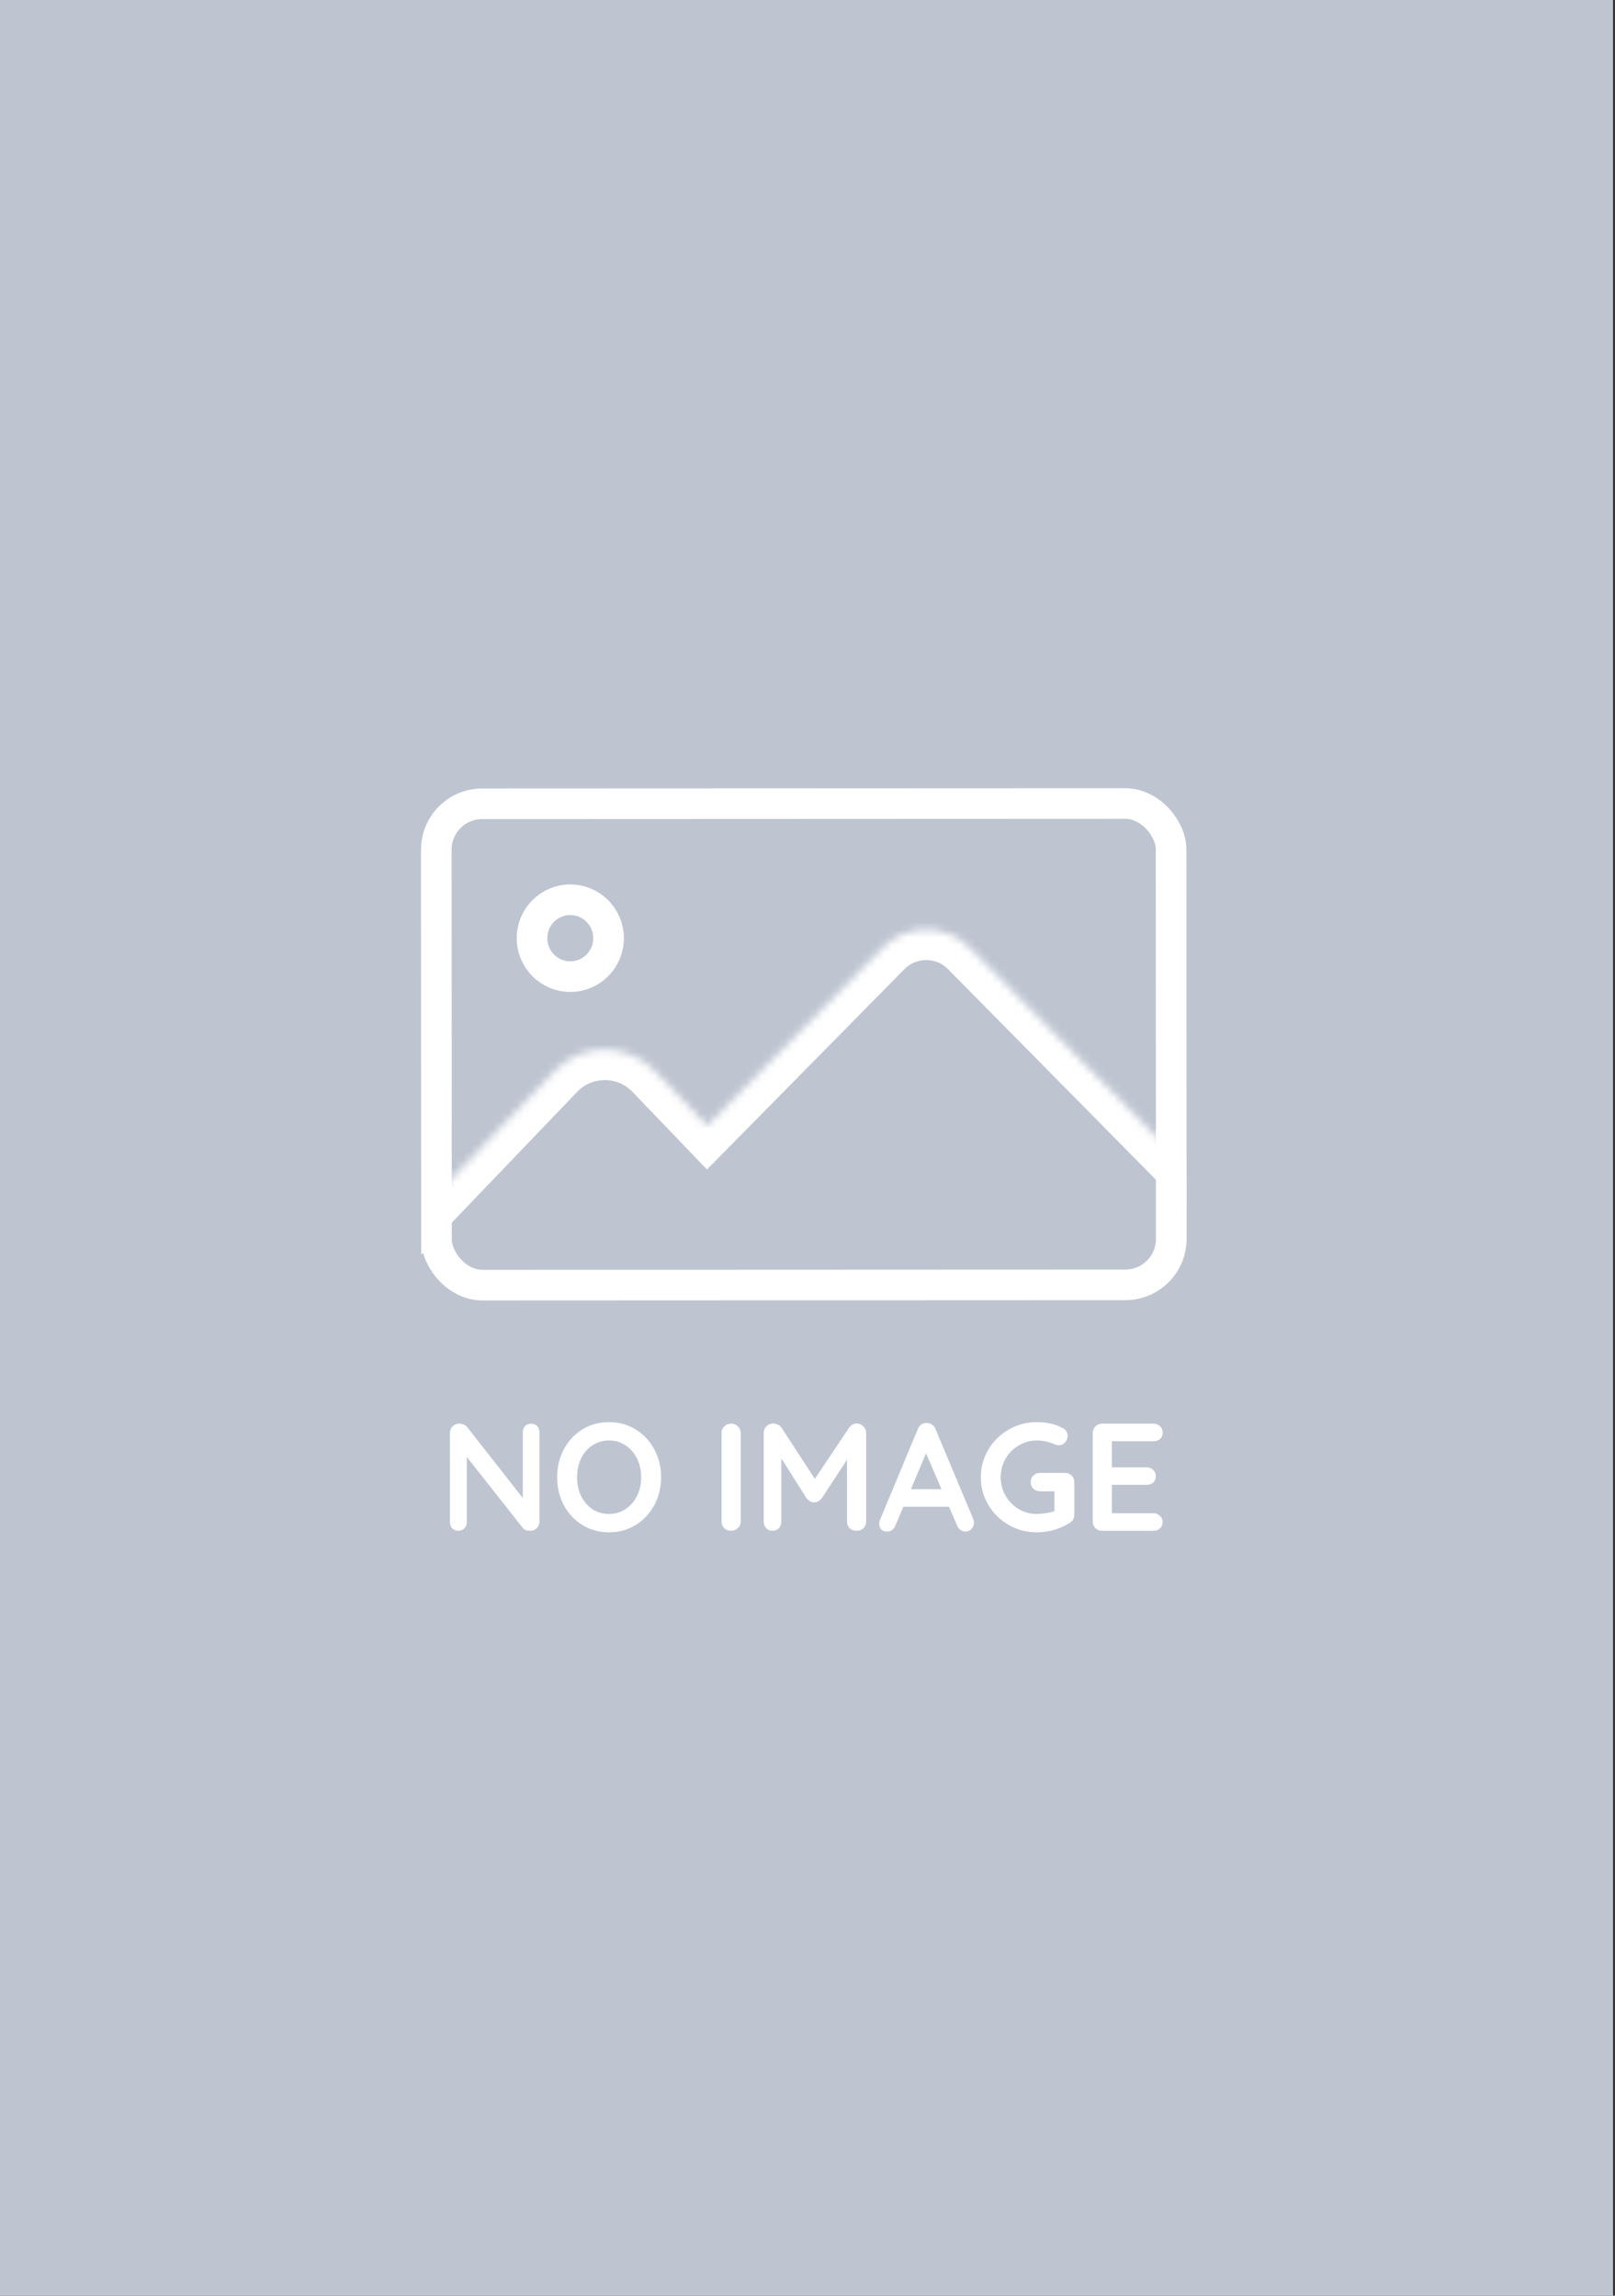 <svg width="211" height="300" viewBox="0 0 211 300" fill="none" xmlns="http://www.w3.org/2000/svg">
<rect x="0" y="0" width="211" height="300" fill="#333333" stroke="none"/>
<rect width="210.74" height="300" fill="#BEC5D1"/>
<path d="M69.405 186.043C69.725 186.043 69.985 186.149 70.185 186.363C70.385 186.576 70.485 186.843 70.485 187.163V198.823C70.485 199.169 70.365 199.463 70.125 199.703C69.898 199.929 69.612 200.043 69.265 200.043C69.079 200.043 68.892 200.016 68.705 199.963C68.532 199.896 68.405 199.809 68.325 199.703L60.985 190.383V198.923C60.985 199.243 60.879 199.509 60.665 199.723C60.465 199.936 60.199 200.043 59.865 200.043C59.545 200.043 59.285 199.936 59.085 199.723C58.885 199.509 58.785 199.243 58.785 198.923V187.263C58.785 186.916 58.898 186.629 59.125 186.403C59.365 186.163 59.658 186.043 60.005 186.043C60.205 186.043 60.398 186.083 60.585 186.163C60.785 186.243 60.932 186.349 61.025 186.483L68.305 195.763V187.163C68.305 186.843 68.405 186.576 68.605 186.363C68.819 186.149 69.085 186.043 69.405 186.043ZM86.372 193.043C86.372 194.363 86.079 195.576 85.492 196.683C84.906 197.776 84.092 198.643 83.052 199.283C82.025 199.923 80.865 200.243 79.572 200.243C78.279 200.243 77.112 199.923 76.072 199.283C75.046 198.643 74.239 197.776 73.652 196.683C73.079 195.576 72.792 194.363 72.792 193.043C72.792 191.723 73.079 190.516 73.652 189.423C74.239 188.316 75.046 187.443 76.072 186.803C77.112 186.163 78.279 185.843 79.572 185.843C80.865 185.843 82.025 186.163 83.052 186.803C84.092 187.443 84.906 188.316 85.492 189.423C86.079 190.516 86.372 191.723 86.372 193.043ZM83.772 193.043C83.772 192.149 83.592 191.343 83.232 190.623C82.872 189.889 82.372 189.309 81.732 188.883C81.092 188.456 80.372 188.243 79.572 188.243C78.759 188.243 78.032 188.456 77.392 188.883C76.766 189.296 76.272 189.869 75.912 190.603C75.566 191.336 75.392 192.149 75.392 193.043C75.392 193.936 75.566 194.749 75.912 195.483C76.272 196.216 76.766 196.796 77.392 197.223C78.032 197.636 78.759 197.843 79.572 197.843C80.372 197.843 81.092 197.629 81.732 197.203C82.372 196.776 82.872 196.203 83.232 195.483C83.592 194.749 83.772 193.936 83.772 193.043ZM96.773 198.823C96.773 199.169 96.647 199.463 96.393 199.703C96.14 199.929 95.847 200.043 95.513 200.043C95.153 200.043 94.853 199.929 94.613 199.703C94.387 199.463 94.273 199.169 94.273 198.823V187.263C94.273 186.916 94.393 186.629 94.633 186.403C94.873 186.163 95.18 186.043 95.553 186.043C95.887 186.043 96.173 186.163 96.413 186.403C96.653 186.629 96.773 186.916 96.773 187.263V198.823ZM111.921 186.023C112.255 186.023 112.541 186.143 112.781 186.383C113.035 186.609 113.161 186.896 113.161 187.243V198.823C113.161 199.169 113.048 199.463 112.821 199.703C112.595 199.929 112.295 200.043 111.921 200.043C111.548 200.043 111.241 199.929 111.001 199.703C110.775 199.476 110.661 199.183 110.661 198.823V190.763L107.361 195.803C107.228 195.963 107.075 196.096 106.901 196.203C106.728 196.296 106.548 196.336 106.361 196.323C106.188 196.336 106.015 196.296 105.841 196.203C105.668 196.096 105.515 195.963 105.381 195.803L102.081 190.583V198.823C102.081 199.183 101.975 199.476 101.761 199.703C101.548 199.929 101.268 200.043 100.921 200.043C100.588 200.043 100.315 199.929 100.101 199.703C99.888 199.463 99.781 199.169 99.781 198.823V187.243C99.781 186.909 99.901 186.623 100.141 186.383C100.395 186.143 100.695 186.023 101.041 186.023C101.241 186.023 101.441 186.076 101.641 186.183C101.841 186.276 101.995 186.403 102.101 186.563L106.461 193.263L110.941 186.563C111.048 186.403 111.188 186.276 111.361 186.183C111.548 186.076 111.735 186.023 111.921 186.023ZM127.148 198.483C127.215 198.656 127.248 198.816 127.248 198.963C127.248 199.309 127.135 199.596 126.908 199.823C126.681 200.036 126.421 200.143 126.128 200.143C125.888 200.143 125.668 200.069 125.468 199.923C125.281 199.776 125.135 199.576 125.028 199.323L123.988 196.903H118.028L116.988 199.343C116.895 199.596 116.748 199.796 116.548 199.943C116.361 200.076 116.155 200.143 115.928 200.143C115.581 200.143 115.315 200.049 115.128 199.863C114.955 199.676 114.868 199.423 114.868 199.103C114.868 198.983 114.888 198.856 114.928 198.723L119.908 186.763C120.015 186.496 120.175 186.289 120.388 186.143C120.601 185.996 120.841 185.936 121.108 185.963C121.348 185.963 121.568 186.036 121.768 186.183C121.981 186.316 122.135 186.509 122.228 186.763L127.148 198.483ZM119.008 194.603H123.008L120.988 189.923L119.008 194.603ZM139.164 192.483C139.51 192.483 139.797 192.603 140.024 192.843C140.25 193.069 140.364 193.356 140.364 193.703V197.943C140.364 198.409 140.157 198.769 139.744 199.023C138.437 199.836 137.004 200.243 135.444 200.243C134.124 200.243 132.904 199.923 131.784 199.283C130.664 198.629 129.777 197.756 129.124 196.663C128.47 195.556 128.144 194.349 128.144 193.043C128.144 191.736 128.47 190.536 129.124 189.443C129.777 188.336 130.664 187.463 131.784 186.823C132.904 186.169 134.124 185.843 135.444 185.843C136.764 185.843 137.91 186.109 138.884 186.643C139.084 186.749 139.23 186.889 139.324 187.063C139.43 187.236 139.484 187.423 139.484 187.623C139.484 187.956 139.37 188.249 139.144 188.503C138.93 188.743 138.664 188.863 138.344 188.863C138.144 188.863 137.924 188.809 137.684 188.703C136.964 188.396 136.217 188.243 135.444 188.243C134.59 188.243 133.804 188.463 133.084 188.903C132.364 189.329 131.79 189.909 131.364 190.643C130.95 191.376 130.744 192.176 130.744 193.043C130.744 193.909 130.95 194.709 131.364 195.443C131.79 196.176 132.364 196.763 133.084 197.203C133.804 197.629 134.59 197.843 135.444 197.843C135.817 197.843 136.217 197.809 136.644 197.743C137.07 197.676 137.444 197.589 137.764 197.483V194.883H135.884C135.537 194.883 135.244 194.769 135.004 194.543C134.777 194.316 134.664 194.029 134.664 193.683C134.664 193.336 134.777 193.049 135.004 192.823C135.244 192.596 135.537 192.483 135.884 192.483H139.164ZM150.69 197.743C151.036 197.743 151.323 197.863 151.55 198.103C151.79 198.329 151.91 198.596 151.91 198.903C151.91 199.236 151.79 199.509 151.55 199.723C151.323 199.936 151.036 200.043 150.69 200.043H143.99C143.643 200.043 143.35 199.929 143.11 199.703C142.883 199.463 142.77 199.169 142.77 198.823V187.263C142.77 186.916 142.883 186.629 143.11 186.403C143.35 186.163 143.643 186.043 143.99 186.043H150.69C151.036 186.043 151.323 186.156 151.55 186.383C151.79 186.596 151.91 186.876 151.91 187.223C151.91 187.556 151.796 187.829 151.57 188.043C151.343 188.243 151.05 188.343 150.69 188.343H145.27V191.743H149.79C150.136 191.743 150.423 191.856 150.65 192.083C150.89 192.296 151.01 192.576 151.01 192.923C151.01 193.256 150.896 193.529 150.67 193.743C150.443 193.943 150.15 194.043 149.79 194.043H145.27V197.743H150.69Z" fill="white"/>
<g clip-path="url(#clip0_590_34)">
<rect x="57.001" y="105.042" width="96" height="62.902" rx="6" transform="rotate(-0.024 57.001 105.042)" stroke="white" stroke-width="4"/>
<mask id="path-4-inside-1_590_34" fill="white">
<path fill-rule="evenodd" clip-rule="evenodd" d="M126.705 123.84C123.57 120.665 118.445 120.667 115.313 123.845L92.404 147.092L85.512 139.91C81.968 136.217 76.061 136.219 72.52 139.916L39.507 174.374C34.022 180.098 38.082 189.604 46.009 189.6L112.065 189.572C116.103 189.571 119.136 187.102 120.414 183.924L166.86 183.904C173.961 183.901 177.538 175.337 172.55 170.284L126.705 123.84Z"/>
</mask>
<path d="M115.313 123.845L118.162 126.652L118.162 126.652L115.313 123.845ZM126.705 123.84L123.858 126.65L123.858 126.65L126.705 123.84ZM92.404 147.092L89.519 149.862L92.367 152.83L95.254 149.9L92.404 147.092ZM85.512 139.91L88.398 137.14L88.398 137.14L85.512 139.91ZM72.52 139.916L69.631 137.148L69.631 137.148L72.52 139.916ZM39.507 174.374L42.395 177.141L42.395 177.141L39.507 174.374ZM120.414 183.924L120.412 179.924L117.71 179.925L116.702 182.432L120.414 183.924ZM172.55 170.284L175.397 167.474L175.397 167.474L172.55 170.284ZM118.162 126.652C119.728 125.064 122.291 125.062 123.858 126.65L129.551 121.03C124.85 116.267 117.161 116.271 112.464 121.037L118.162 126.652ZM95.254 149.9L118.162 126.652L112.464 121.037L89.555 144.285L95.254 149.9ZM82.626 142.68L89.519 149.862L95.29 144.323L88.398 137.14L82.626 142.68ZM75.408 142.683C77.375 140.629 80.657 140.628 82.626 142.68L88.398 137.14C83.278 131.806 74.746 131.809 69.631 137.148L75.408 142.683ZM42.395 177.141L75.408 142.683L69.631 137.148L36.618 171.607L42.395 177.141ZM46.007 185.6C41.603 185.602 39.348 180.321 42.395 177.141L36.618 171.607C28.697 179.875 34.56 193.605 46.011 193.6L46.007 185.6ZM112.063 185.572L46.007 185.6L46.011 193.6L112.066 193.572L112.063 185.572ZM116.702 182.432C115.972 184.247 114.311 185.571 112.063 185.572L112.066 193.572C117.896 193.57 122.299 189.956 124.125 185.416L116.702 182.432ZM166.858 179.904L120.412 179.924L120.415 187.924L166.862 187.904L166.858 179.904ZM169.703 173.094C172.197 175.621 170.409 179.903 166.858 179.904L166.862 187.904C177.513 187.9 182.879 175.054 175.397 167.474L169.703 173.094ZM123.858 126.65L169.703 173.094L175.397 167.474L129.551 121.03L123.858 126.65Z" fill="white" mask="url(#path-4-inside-1_590_34)"/>
<path d="M79.508 122.601C79.51 125.383 77.265 127.626 74.51 127.628C71.756 127.629 69.51 125.387 69.508 122.605C69.507 119.823 71.751 117.579 74.506 117.578C77.261 117.577 79.507 119.819 79.508 122.601Z" stroke="white" stroke-width="4"/>
</g>
<defs>
<clipPath id="clip0_590_34">
<rect width="100" height="66.902" fill="white" transform="translate(55 103.043) rotate(-0.024)"/>
</clipPath>
</defs>
</svg>
